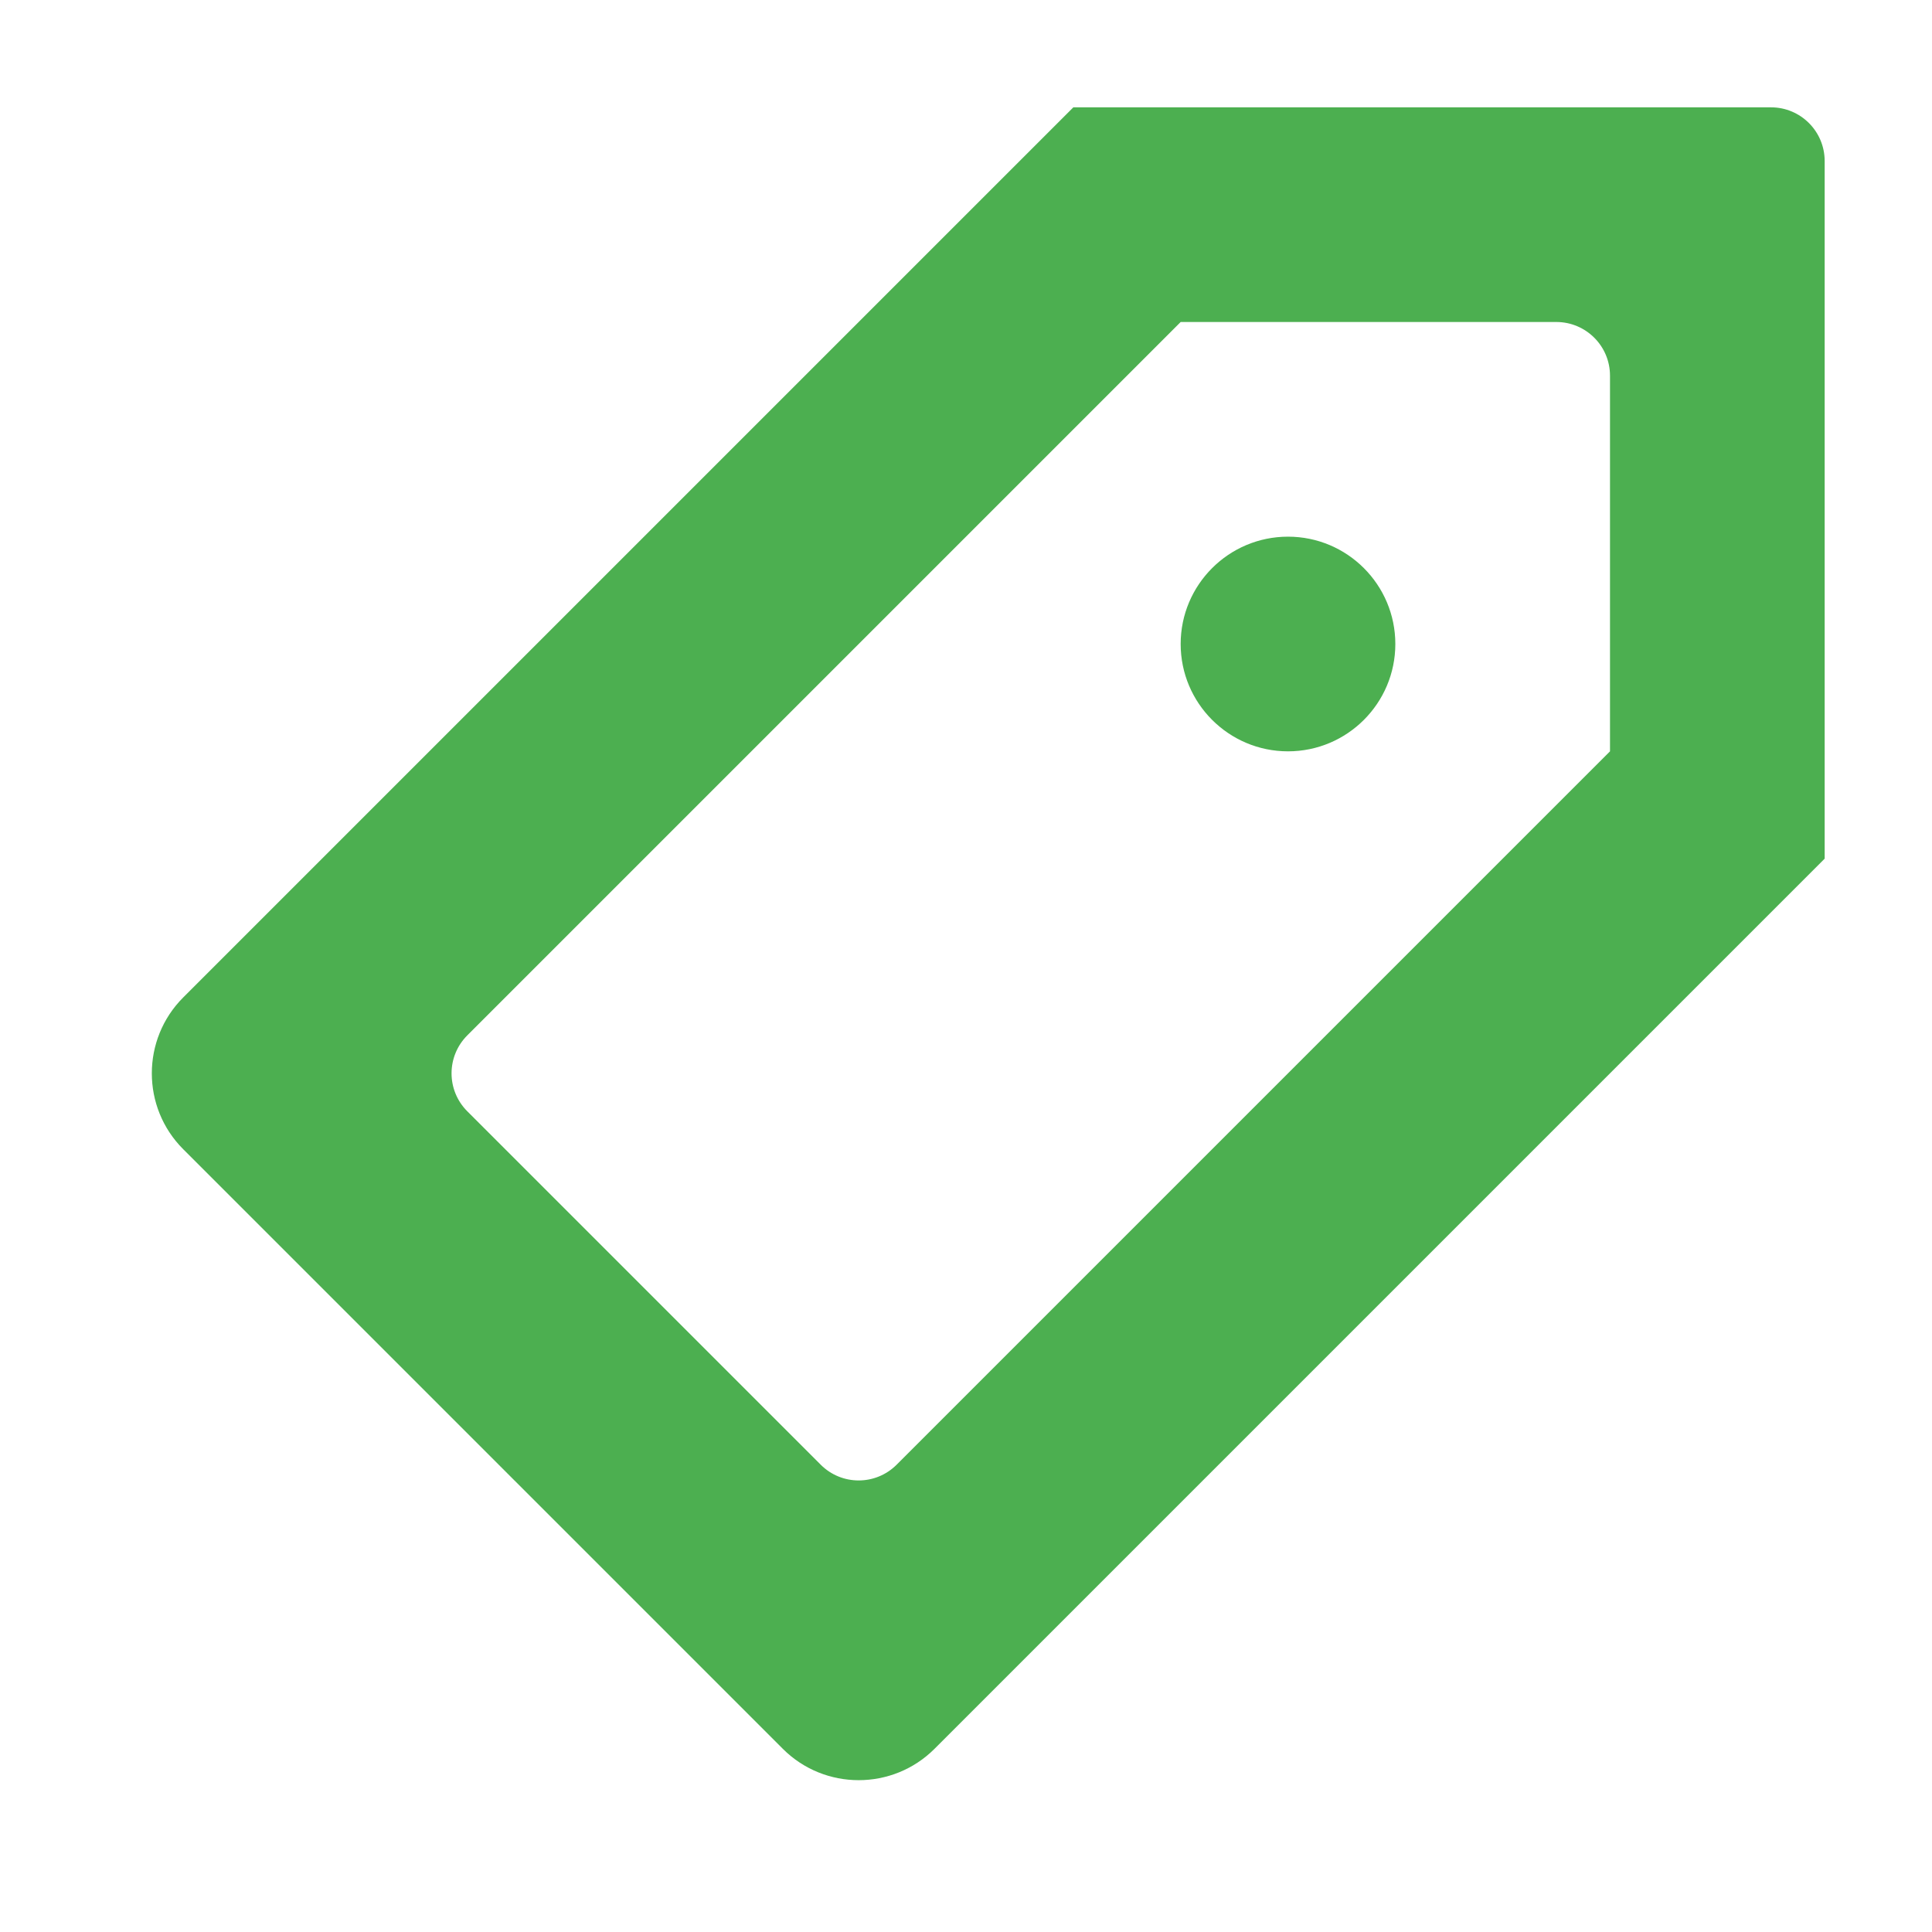 <?xml version="1.0" encoding="UTF-8" standalone="no"?>
<svg width="18px" height="18px" viewBox="0 0 18 18" version="1.1" xmlns="http://www.w3.org/2000/svg" xmlns:xlink="http://www.w3.org/1999/xlink">
    <!-- Generator: Sketch 48.2 (47327) - http://www.bohemiancoding.com/sketch -->
    <title>icn / site-select / label / green</title>
    <desc>Created with Sketch.</desc>
    <defs>
        <path d="M10,1 L16.5,1 C16.776,1 17,1.224 17,1.5 L17,8 L8.707,16.293 C8.317,16.683 7.683,16.683 7.293,16.293 L1.707,10.707 C1.317,10.317 1.317,9.683 1.707,9.293 L10,1 Z M14.5,3 L11,3 L4.354,9.646 C4.158,9.842 4.158,10.158 4.354,10.354 L7.646,13.646 C7.842,13.842 8.158,13.842 8.354,13.646 L15,7 L15,3.5 C15,3.224 14.776,3 14.5,3 Z M12,7 C11.448,7 11,6.552 11,6 C11,5.448 11.448,5 12,5 C12.552,5 13,5.448 13,6 C13,6.552 12.552,7 12,7 Z" id="path-1"></path>
    </defs>
    <g id="Symbols" stroke="none" stroke-width="1" fill="none" fill-rule="evenodd">
        <g id="icn-/-site-select-/-label-/-green">
            <mask id="mask-2" fill="white">
                <use xlink:href="#path-1"></use>
            </mask>
            <use id="Mask" fill="#4CAF50" xlink:href="#path-1"></use>
        </g>
    </g>
</svg>
